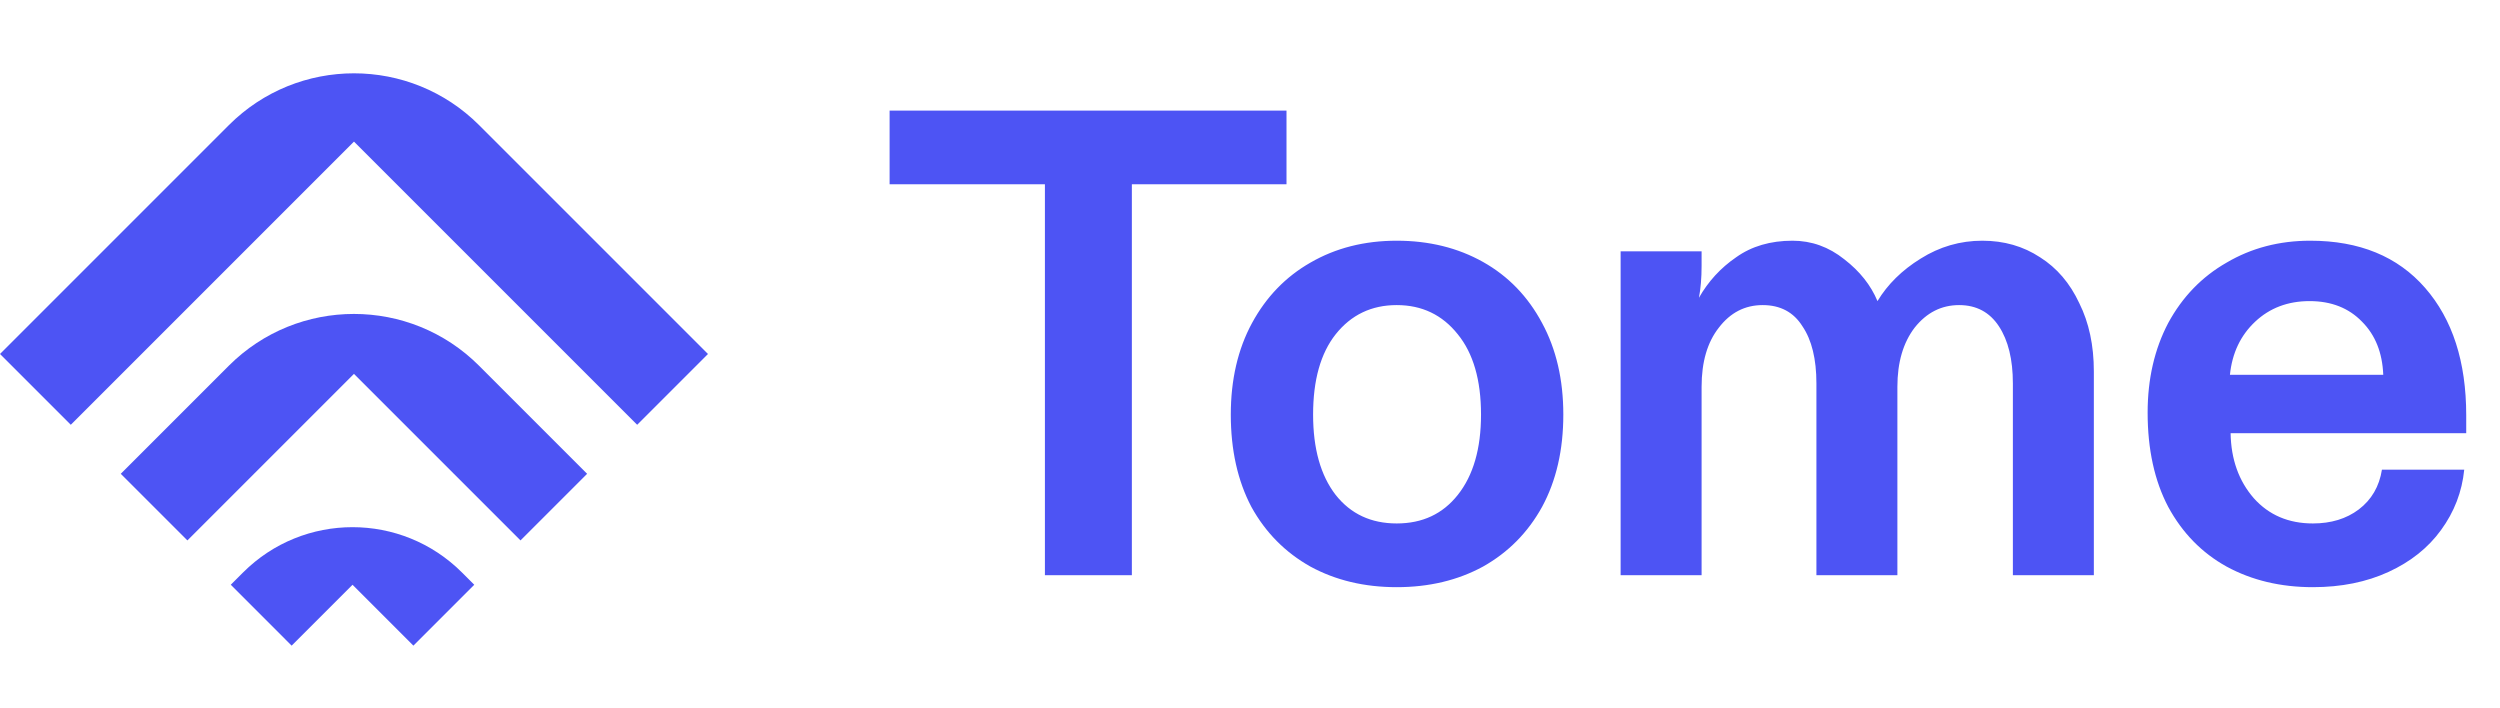 <svg width="113" height="32" viewBox="0 0 113 32" fill="none" xmlns="http://www.w3.org/2000/svg">
<path d="M32 16L21.657 5.657C18.533 2.533 13.467 2.533 10.343 5.657L1.89636e-06 16L3.2 19.2L16 6.4L28.8 19.2L32 16Z" fill="#4D54F4"/>
<path d="M26.538 21.416L21.655 16.533C18.531 13.409 13.465 13.409 10.341 16.533L5.458 21.416L8.47 24.427L15.998 16.899L23.526 24.427L26.538 21.416Z" fill="#4D54F4"/>
<path d="M21.436 26.431L20.883 25.878C18.15 23.145 13.717 23.145 10.984 25.878L10.431 26.431L13.182 29.183L15.934 26.431L18.685 29.183L21.436 26.431Z" fill="#4D54F4"/>
<path d="M51.16 26H47.23V8.33H40.21V5H58.15V8.33H51.16V26ZM63.132 26.54C61.672 26.54 60.372 26.23 59.232 25.61C58.092 24.97 57.202 24.07 56.562 22.91C55.942 21.73 55.632 20.34 55.632 18.74C55.632 17.16 55.952 15.78 56.592 14.6C57.232 13.42 58.112 12.51 59.232 11.87C60.372 11.21 61.672 10.88 63.132 10.88C64.592 10.88 65.892 11.2 67.032 11.84C68.172 12.48 69.062 13.4 69.702 14.6C70.342 15.78 70.662 17.16 70.662 18.74C70.662 20.34 70.342 21.73 69.702 22.91C69.062 24.07 68.172 24.97 67.032 25.61C65.892 26.23 64.592 26.54 63.132 26.54ZM63.132 23.66C64.292 23.66 65.212 23.23 65.892 22.37C66.592 21.49 66.942 20.28 66.942 18.74C66.942 17.18 66.592 15.97 65.892 15.11C65.192 14.23 64.272 13.79 63.132 13.79C61.992 13.79 61.072 14.23 60.372 15.11C59.692 15.97 59.352 17.18 59.352 18.74C59.352 20.28 59.692 21.49 60.372 22.37C61.052 23.23 61.972 23.66 63.132 23.66ZM73.252 26V11.36H76.912V12.02C76.912 12.56 76.872 13.04 76.792 13.46C77.212 12.72 77.772 12.11 78.472 11.63C79.172 11.13 80.022 10.88 81.022 10.88C81.882 10.88 82.662 11.16 83.362 11.72C84.062 12.26 84.562 12.89 84.862 13.61C85.322 12.85 85.972 12.21 86.812 11.69C87.672 11.15 88.602 10.88 89.602 10.88C90.582 10.88 91.452 11.13 92.212 11.63C92.972 12.11 93.562 12.8 93.982 13.7C94.422 14.58 94.642 15.61 94.642 16.79V26H90.982V17.33C90.982 16.25 90.772 15.39 90.352 14.75C89.932 14.11 89.332 13.79 88.552 13.79C87.752 13.79 87.082 14.13 86.542 14.81C86.022 15.49 85.762 16.38 85.762 17.48V26H82.102V17.33C82.102 16.23 81.892 15.37 81.472 14.75C81.072 14.11 80.472 13.79 79.672 13.79C78.872 13.79 78.212 14.13 77.692 14.81C77.172 15.47 76.912 16.36 76.912 17.48V26H73.252ZM104.543 26.54C103.083 26.54 101.783 26.23 100.643 25.61C99.523 24.99 98.643 24.09 98.003 22.91C97.383 21.73 97.073 20.31 97.073 18.65C97.073 17.13 97.383 15.78 98.003 14.6C98.643 13.42 99.523 12.51 100.643 11.87C101.763 11.21 103.023 10.88 104.423 10.88C106.643 10.88 108.373 11.59 109.613 13.01C110.853 14.43 111.473 16.35 111.473 18.77V19.58H100.823C100.843 20.76 101.193 21.74 101.873 22.52C102.553 23.28 103.443 23.66 104.543 23.66C105.363 23.66 106.053 23.45 106.613 23.03C107.193 22.59 107.543 21.99 107.663 21.23H111.383C111.283 22.23 110.933 23.14 110.333 23.96C109.753 24.76 108.963 25.39 107.963 25.85C106.963 26.31 105.823 26.54 104.543 26.54ZM107.723 16.94C107.683 15.94 107.363 15.14 106.763 14.54C106.163 13.92 105.373 13.61 104.393 13.61C103.413 13.61 102.593 13.92 101.933 14.54C101.273 15.16 100.893 15.96 100.793 16.94H107.723Z" fill="#4D54F4"/>
</svg>
